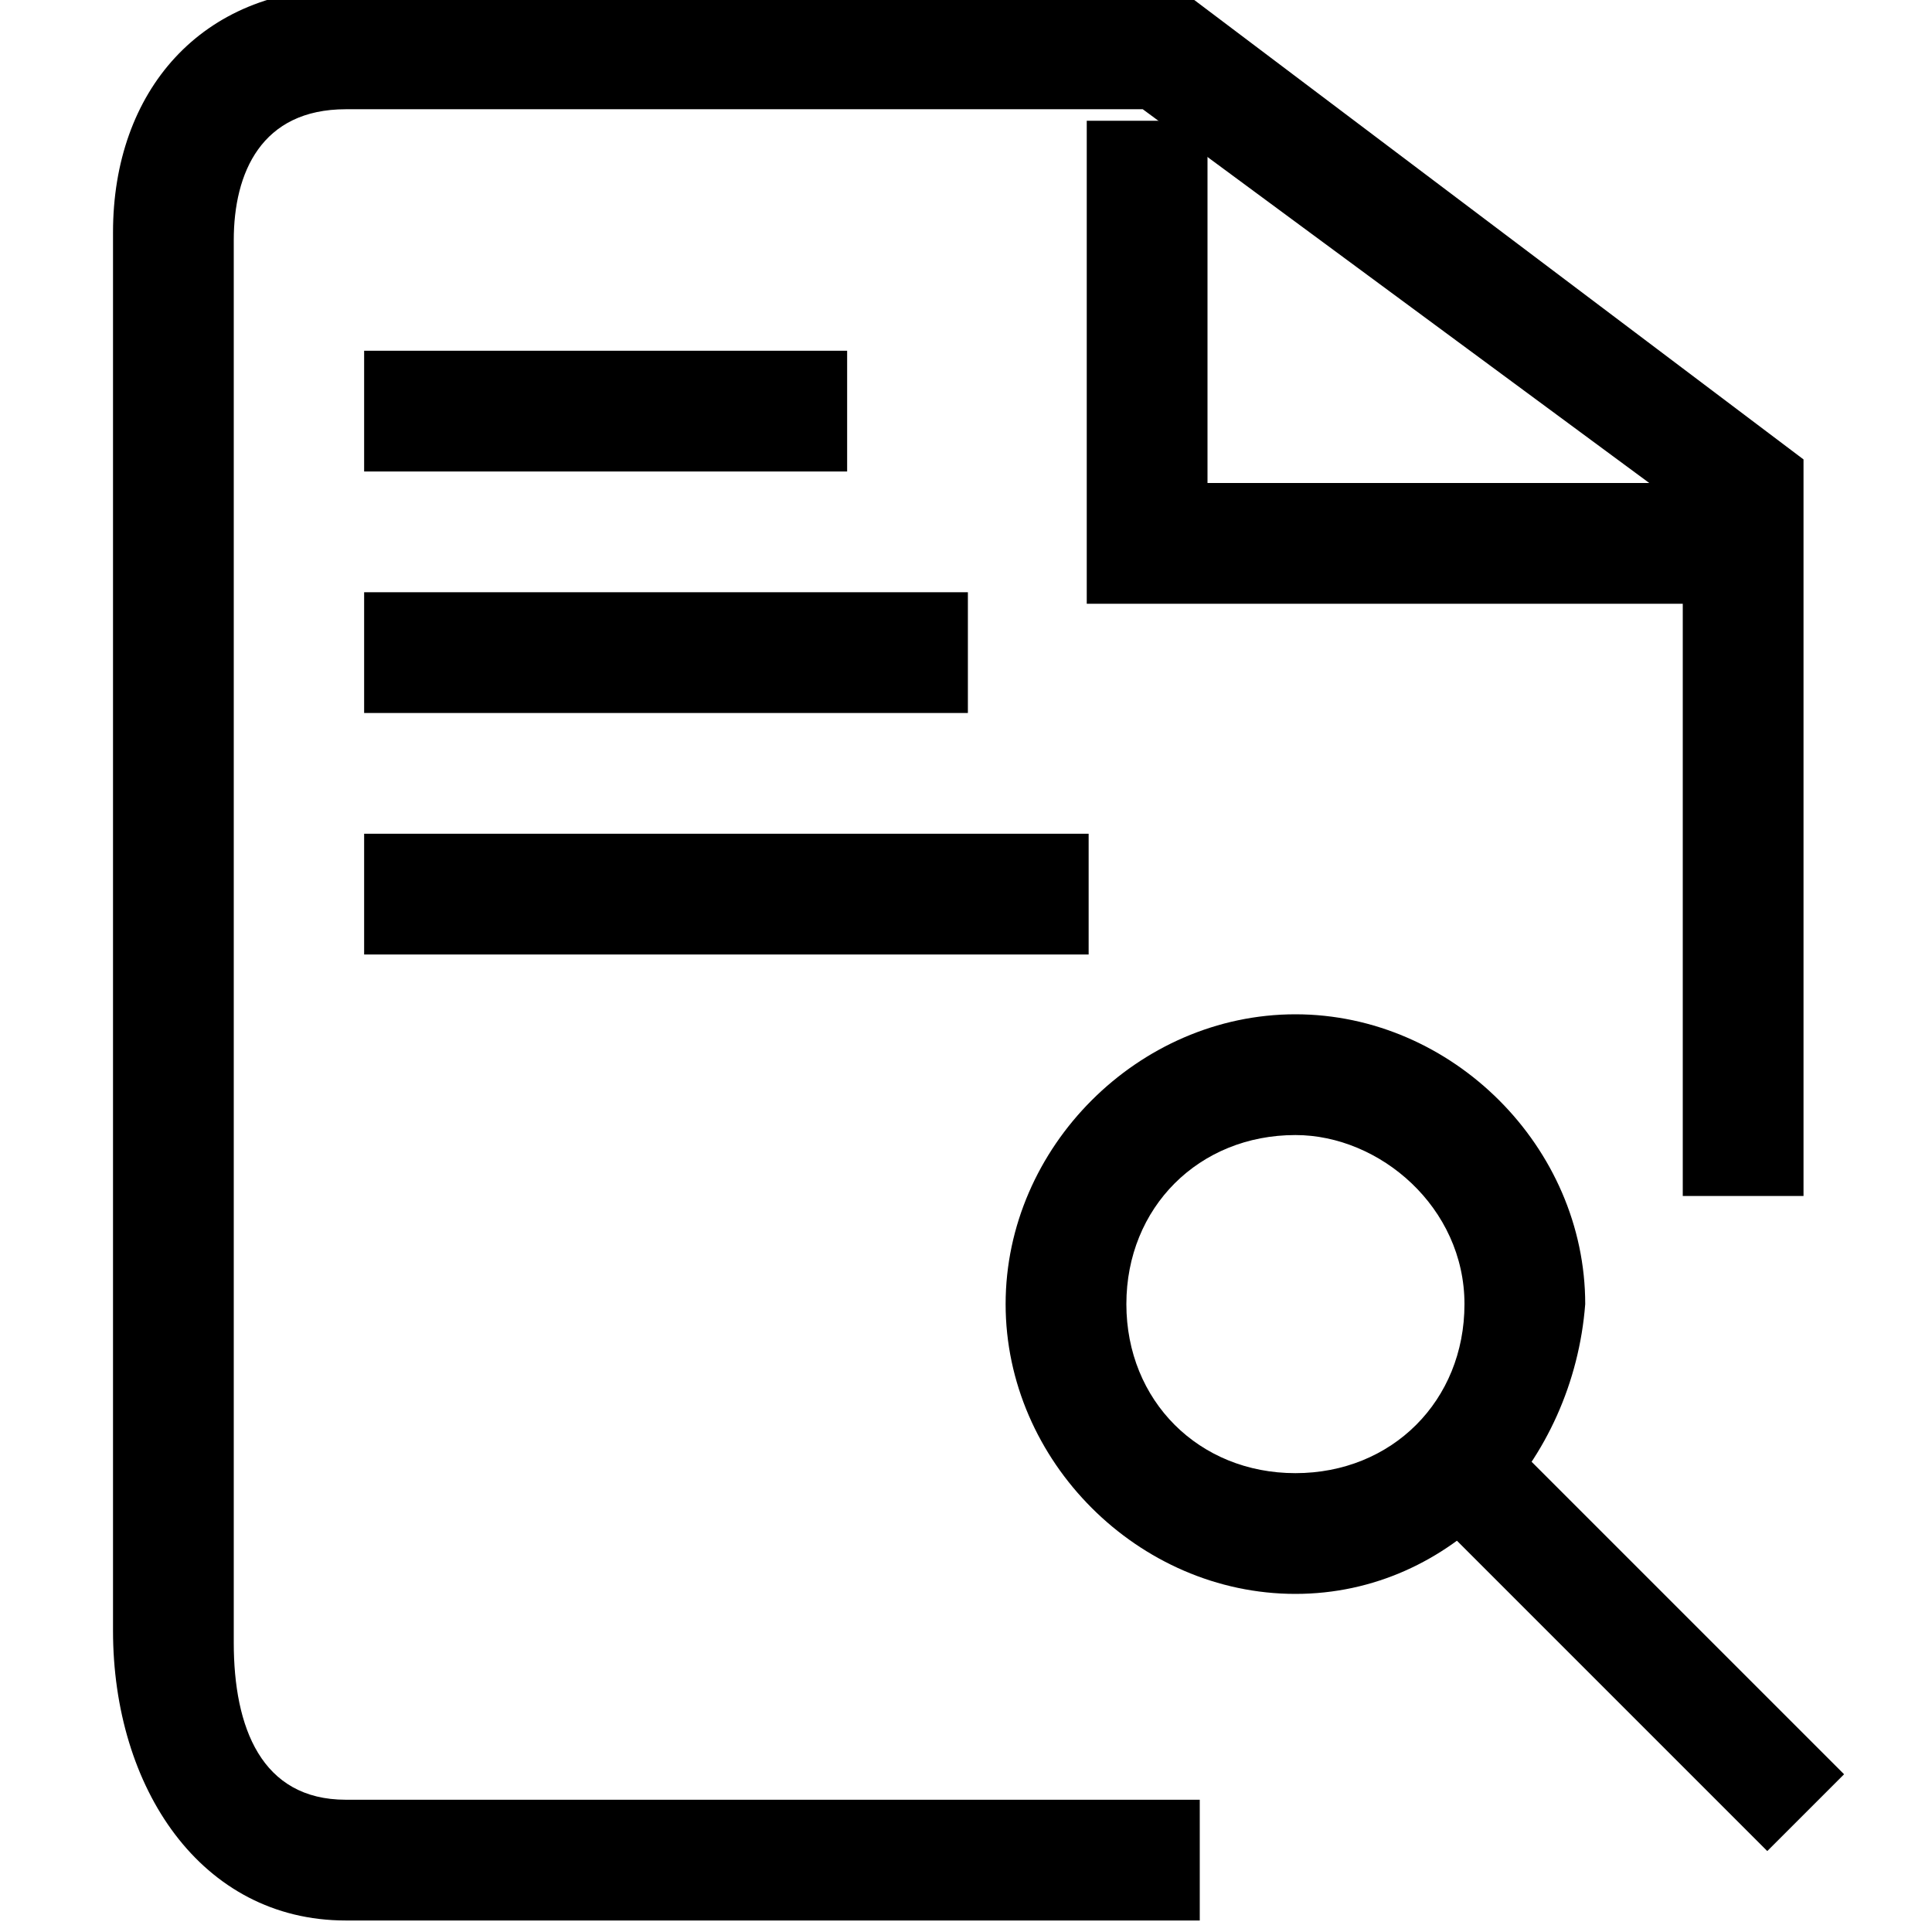 <svg xmlns="http://www.w3.org/2000/svg" width="200" height="200" class="icon" viewBox="0 0 1024 1024"><path fill="currentColor" d="M896 320H576V64h64v192h256zM791 754l186.4 186.4-40.7 40.7-186.4-186.4L791 754z"/><path fill="currentColor" d="M686.6 844.8c-83.2 0-153.6-70.4-153.6-153.6s70.4-153.6 153.6-153.6S840.2 608 840.2 691.2c-6.4 83.2-70.4 153.6-153.6 153.6zm0-243.2c-51.2 0-89.6 38.4-89.6 89.6s38.4 89.6 89.6 89.6 89.6-38.4 89.6-89.6-44.8-89.6-89.6-89.6z"/><path fill="currentColor" d="M635.9 1017.9H183.3c-76.8 0-123.4-70.4-123.4-153.6V123.1c0-74.6 46.6-129.2 123.4-129.2h441.6l331 249.6v390.4h-64V269.1L605.7 57.9H183.3c-44.8 0-59.4 33.7-59.4 69.4v743.4c0 44.8 14.6 83.2 59.4 83.2h452.6v64z"/><path fill="currentColor" d="M193 185.9h256v64H193v-64zm0 128h320v64H193v-64zm0 128h384v64H193v-64z"/></svg>